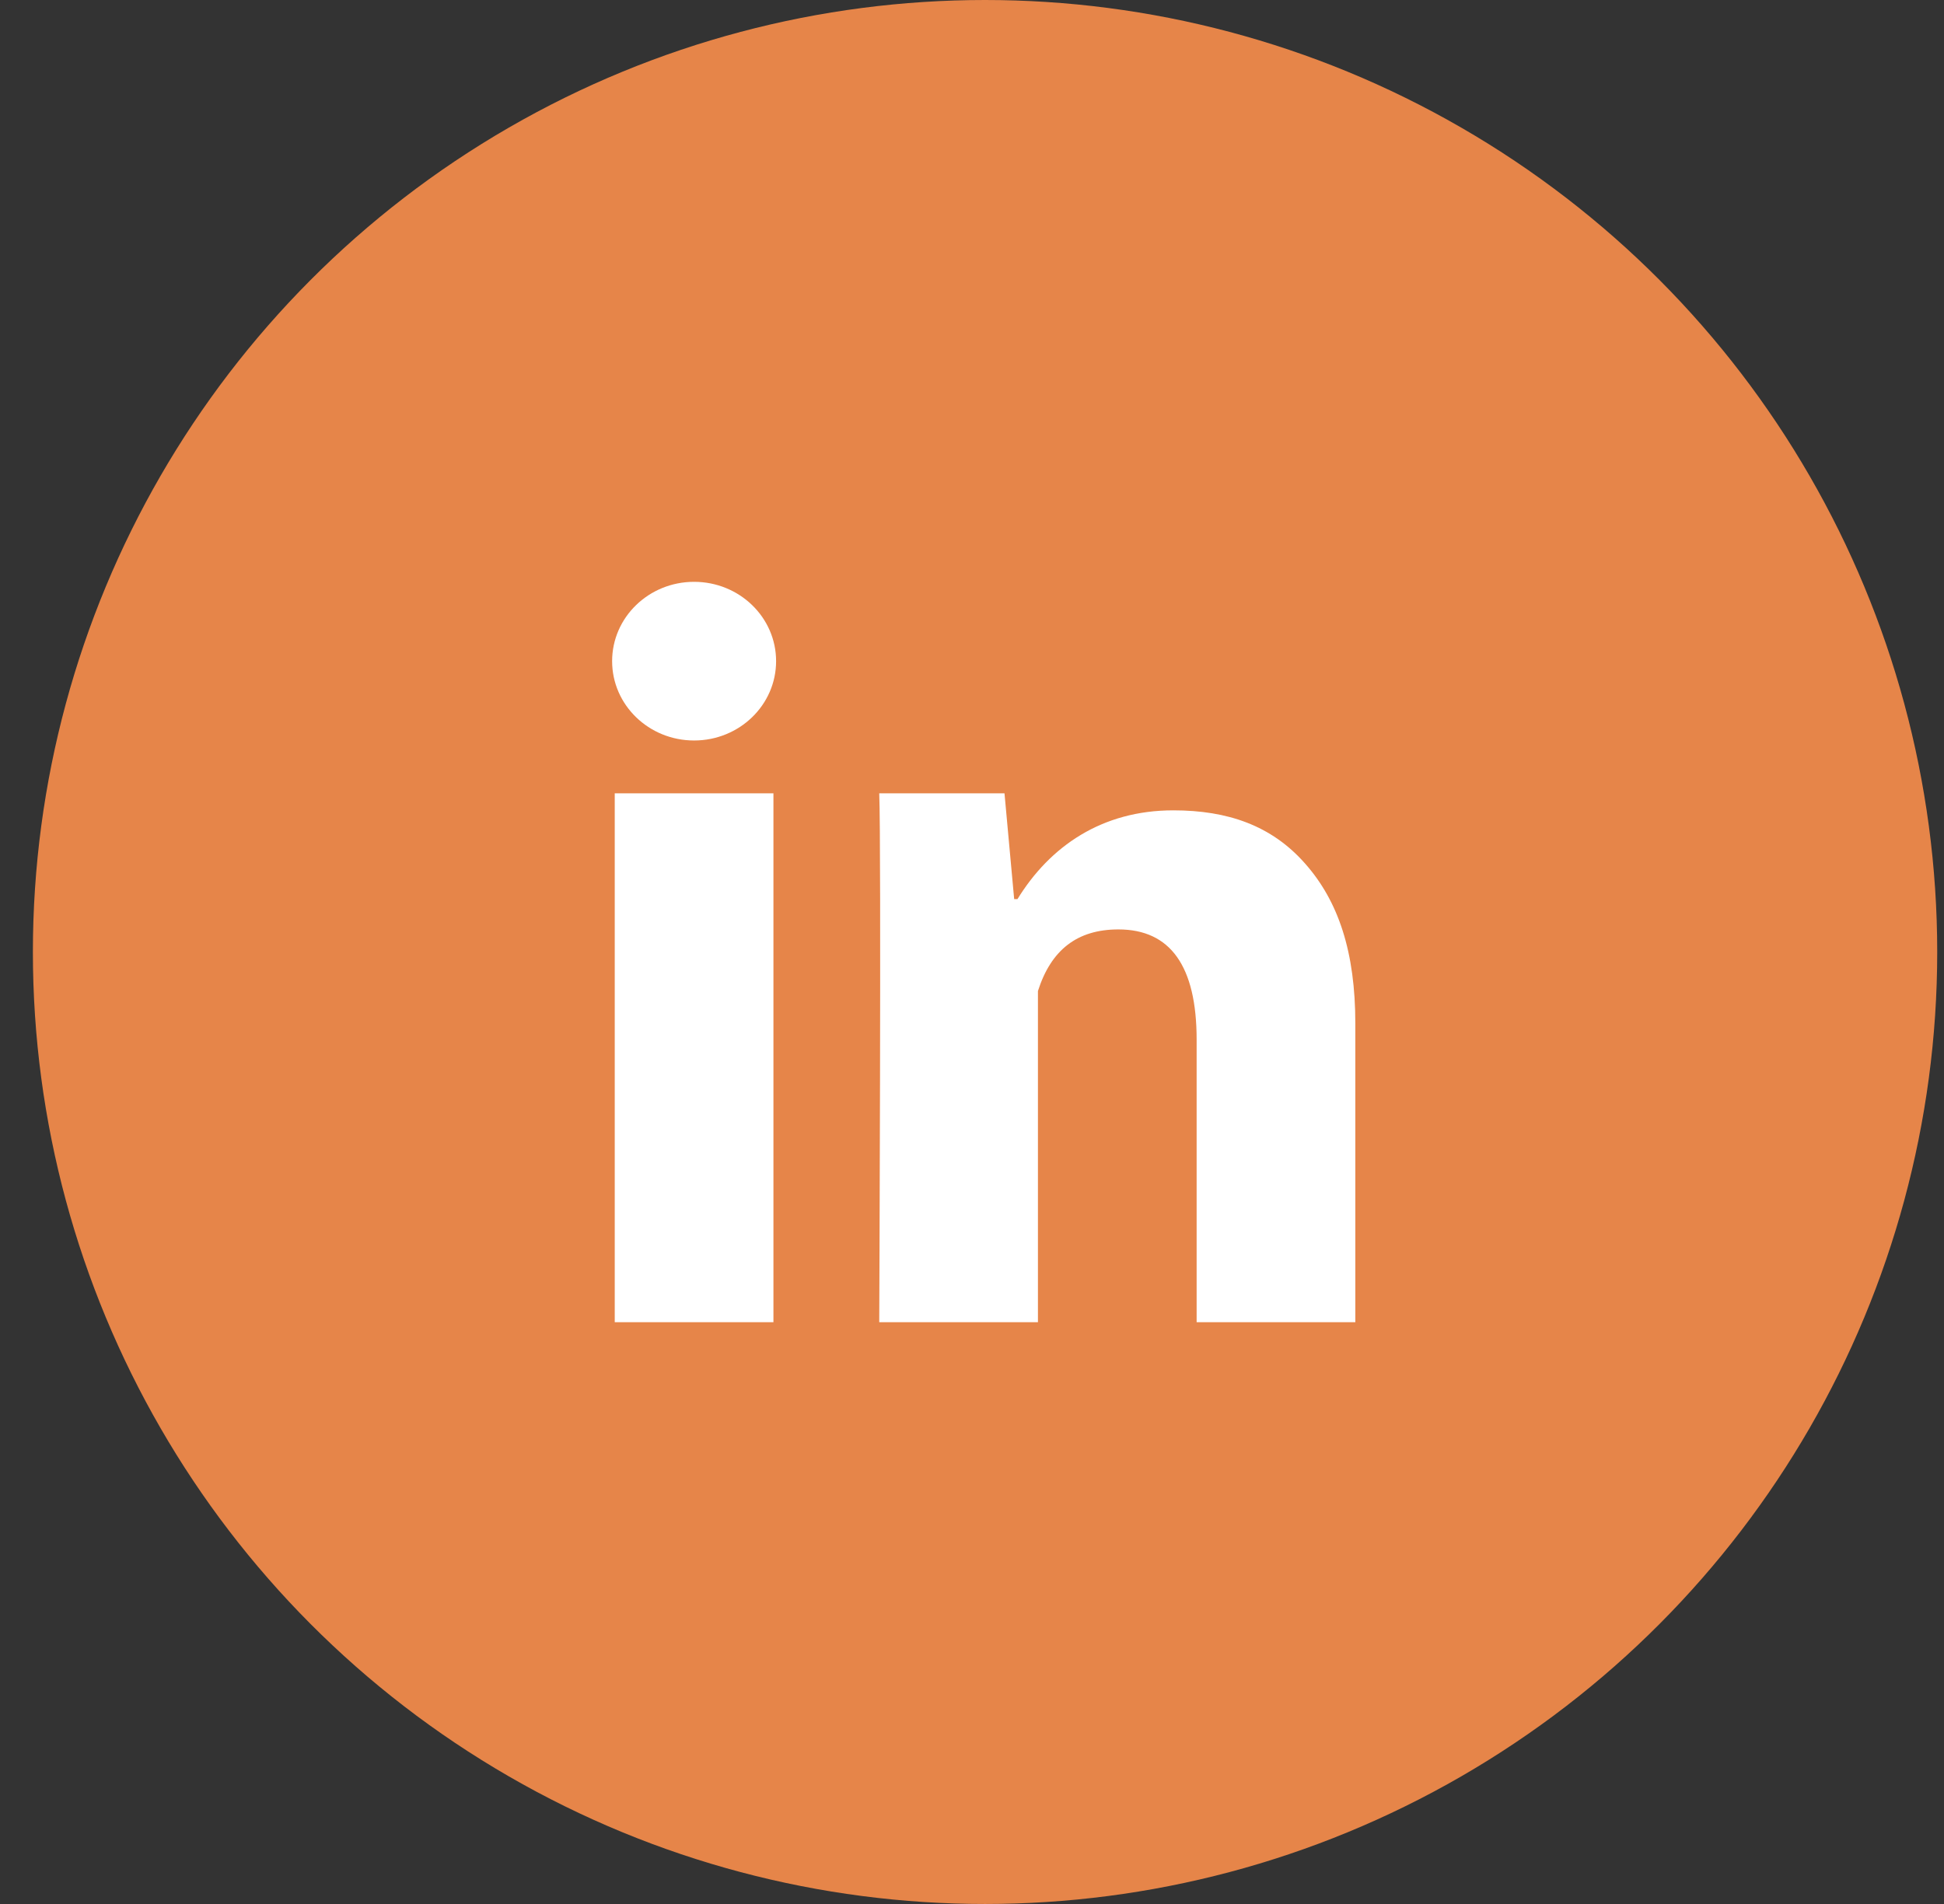 <svg width="49" height="48" viewBox="0 0 49 48" fill="none" xmlns="http://www.w3.org/2000/svg">
<rect x="0" y="0" width="49" height="48" fill="#333333" stroke="none"/>
<circle cx="24.829" cy="24" r="24" fill="#E68549"/>
<path d="M19.495 33.333H15.495V20H19.495V33.333ZM34.162 33.333H30.162V26.211C30.162 24.355 29.5 23.431 28.19 23.431C27.151 23.431 26.492 23.948 26.162 24.984V33.333H22.162C22.162 33.333 22.215 21.333 22.162 20H25.319L25.563 22.667H25.646C26.466 21.333 27.776 20.429 29.574 20.429C30.941 20.429 32.046 20.809 32.89 21.764C33.739 22.72 34.162 24.003 34.162 25.804V33.333Z" fill="white"/>
<path d="M17.495 18.668C18.637 18.668 19.562 17.773 19.562 16.668C19.562 15.563 18.637 14.668 17.495 14.668C16.354 14.668 15.429 15.563 15.429 16.668C15.429 17.773 16.354 18.668 17.495 18.668Z" fill="white"/>
</svg>
